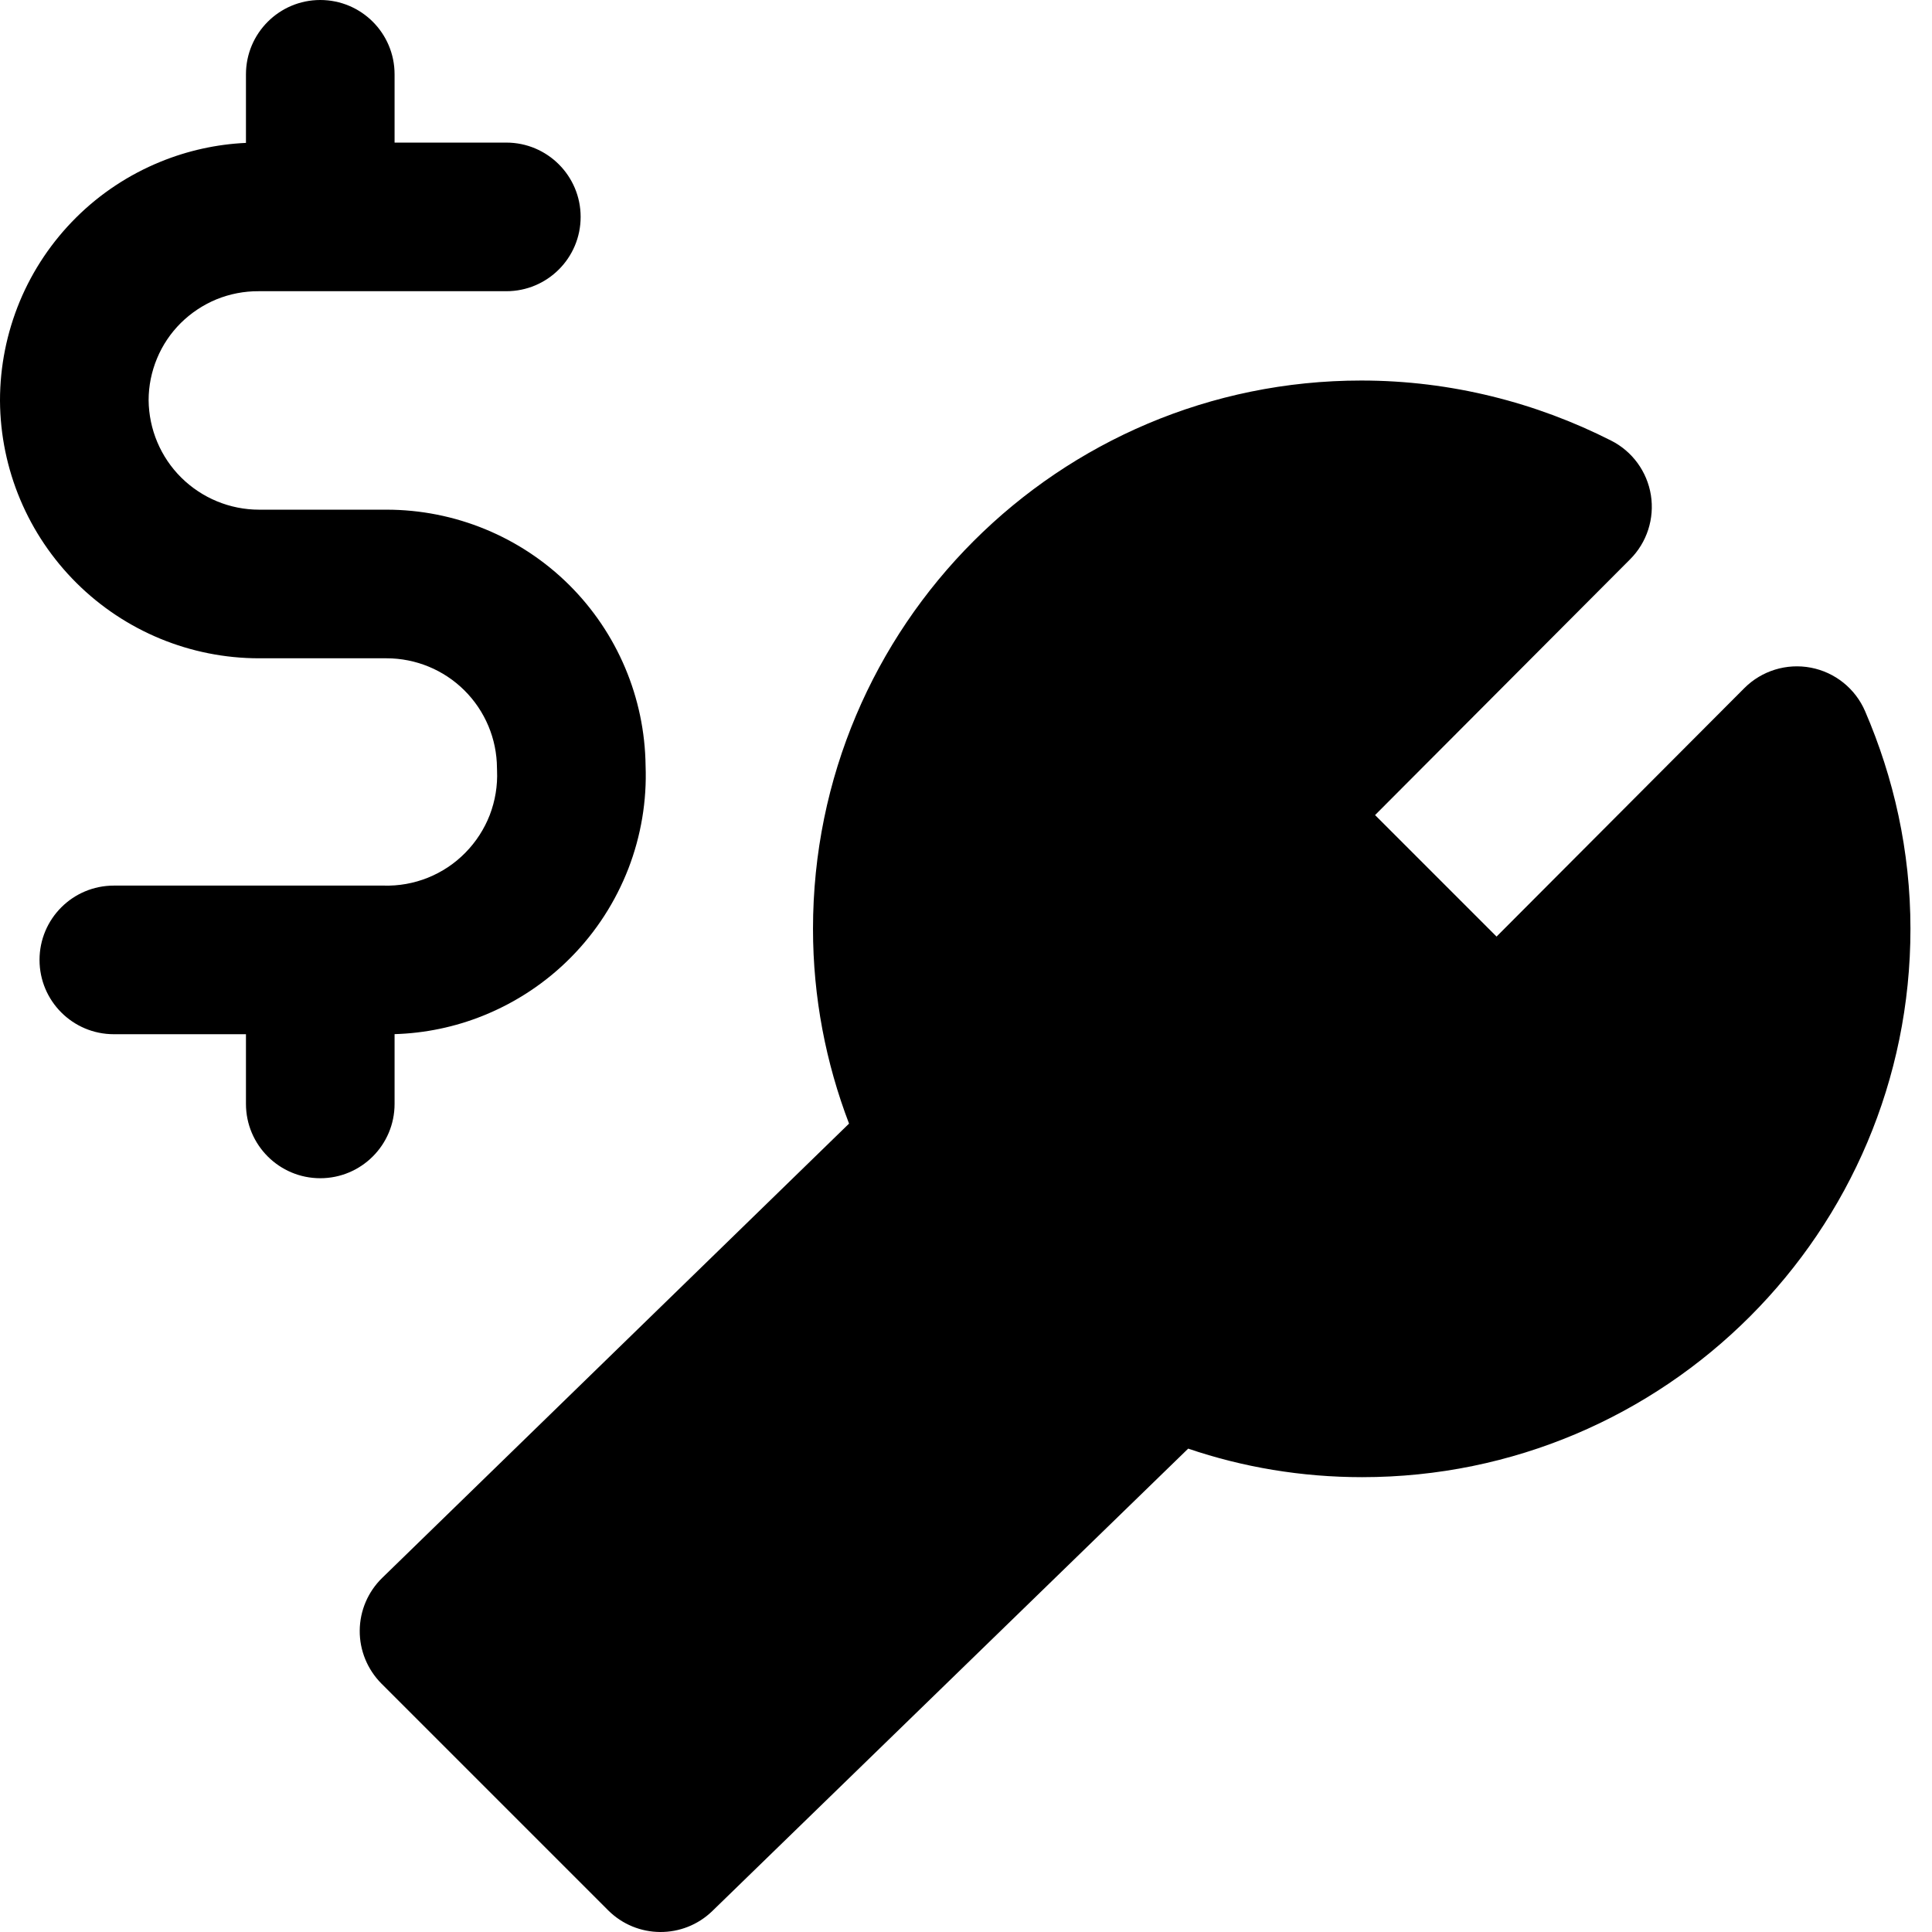 <svg width="26" height="26" viewBox="0 0 26 26" fill="none" xmlns="http://www.w3.org/2000/svg">
<path fill-rule="evenodd" clip-rule="evenodd" d="M4.31 0C4.863 0 5.31 0.448 5.31 1V1.919H6.814C7.366 1.919 7.814 2.367 7.814 2.919C7.814 3.472 7.366 3.919 6.814 3.919H3.48C3.286 3.918 3.094 3.955 2.914 4.028C2.735 4.102 2.572 4.21 2.434 4.346C2.296 4.483 2.187 4.645 2.113 4.824C2.039 5.002 2 5.193 2 5.386C2.004 5.777 2.161 6.151 2.439 6.427C2.718 6.703 3.094 6.859 3.487 6.859H5.202C6.122 6.859 7.006 7.223 7.659 7.871C8.308 8.516 8.677 9.39 8.688 10.304C8.706 10.776 8.627 11.247 8.457 11.688C8.284 12.134 8.022 12.541 7.686 12.881C7.35 13.222 6.947 13.489 6.503 13.668C6.123 13.821 5.719 13.905 5.31 13.917V14.856C5.31 15.408 4.862 15.856 4.31 15.856C3.758 15.856 3.31 15.408 3.31 14.856V13.918H1.532C0.979 13.918 0.532 13.47 0.532 12.918C0.532 12.366 0.979 11.918 1.532 11.918H5.133C5.143 11.918 5.152 11.918 5.162 11.918C5.366 11.924 5.569 11.888 5.758 11.812C5.947 11.736 6.119 11.622 6.262 11.476C6.405 11.331 6.517 11.158 6.591 10.968C6.664 10.777 6.698 10.574 6.689 10.37C6.689 10.358 6.689 10.347 6.688 10.335C6.686 9.943 6.528 9.567 6.249 9.29C5.971 9.014 5.594 8.859 5.202 8.859H3.487C2.566 8.859 1.683 8.495 1.03 7.846C0.377 7.197 0.006 6.317 1.68702e-05 5.396L-3.05176e-05 5.389C-4.1602e-05 4.931 0.091 4.478 0.266 4.056C0.442 3.633 0.7 3.25 1.025 2.927C1.349 2.605 1.735 2.35 2.159 2.177C2.526 2.027 2.915 1.941 3.31 1.923V1C3.31 0.448 3.758 0 4.31 0ZM18.32 5.121C19.531 5.121 20.677 5.42 21.681 5.929C21.967 6.073 22.166 6.346 22.217 6.663C22.267 6.979 22.164 7.3 21.937 7.527L18.505 10.969L20.14 12.604L23.474 9.261C23.708 9.026 24.044 8.923 24.369 8.985C24.695 9.047 24.969 9.267 25.1 9.572C25.484 10.464 25.71 11.449 25.71 12.5C25.71 16.576 22.407 19.879 18.331 19.879C17.516 19.879 16.728 19.746 15.99 19.495L9.587 25.717C9.195 26.098 8.57 26.094 8.183 25.707L5.134 22.658C4.945 22.468 4.839 22.211 4.841 21.944C4.843 21.676 4.952 21.421 5.144 21.234L11.426 15.121C11.115 14.307 10.941 13.423 10.941 12.5C10.941 8.424 14.244 5.121 18.32 5.121Z" fill="black"/>
</svg>
